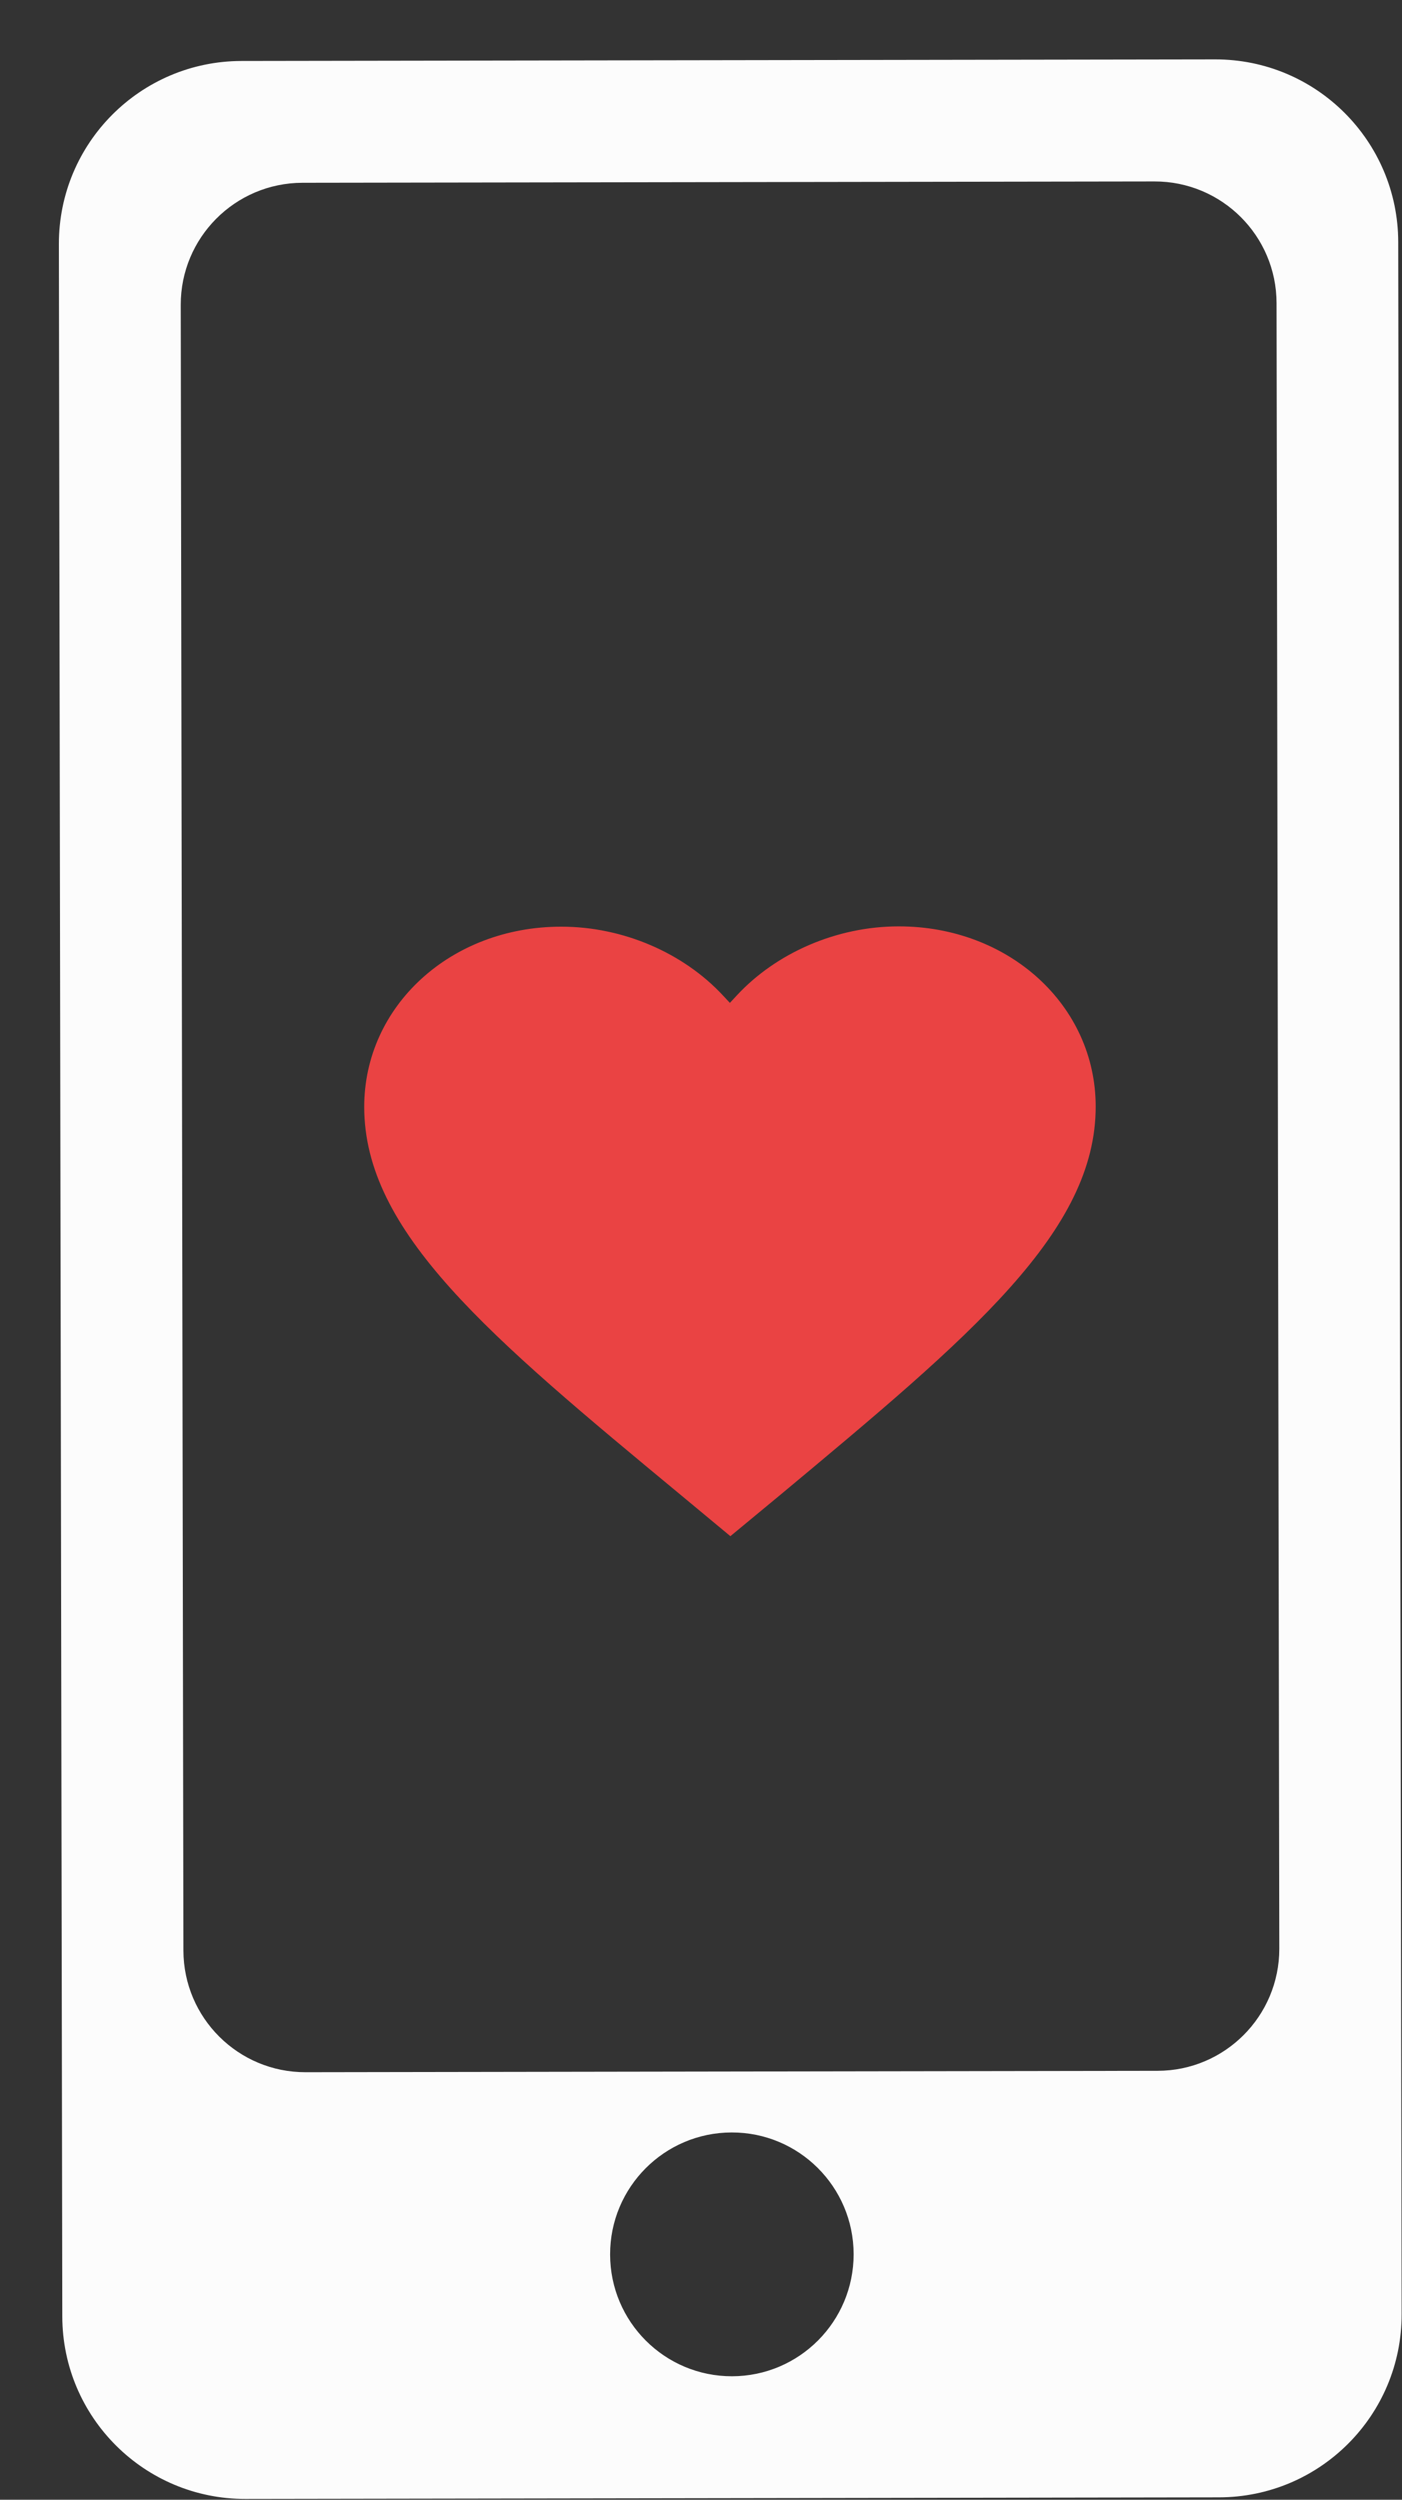 <?xml version="1.0" encoding="UTF-8"?>
<svg width="23px" height="41px" viewBox="0 0 23 41" version="1.1" xmlns="http://www.w3.org/2000/svg" xmlns:xlink="http://www.w3.org/1999/xlink">
    <rect x="0" y="0" width="23" height="41" fill="#333333" stroke="none"/>
    <title>health-application</title>
    <g id="Page-1" stroke="none" stroke-width="1" fill="none" fill-rule="evenodd">
        <g id="health-application" transform="translate(0.966, 0.974)">
            <path d="M4.36315416e-06,3.031 C-0.003,1.374 1.338,0.029 2.995,0.026 L18.967,4.11812648e-06 C20.624,-0.003 21.969,1.338 21.972,2.995 L22.028,36.982 C22.031,38.639 20.69,39.984 19.033,39.987 L3.061,40.013 C1.404,40.016 0.058,38.675 0.056,37.018 L4.36315416e-06,3.031 Z M1.999,4.028 C1.997,2.923 2.891,2.026 3.996,2.024 L17.973,2.002 C19.078,2 19.975,2.894 19.976,3.998 L20.021,30.988 C20.022,32.093 19.128,32.99 18.024,32.991 L4.047,33.014 C2.942,33.016 2.045,32.122 2.043,31.018 L1.999,4.028 Z M11.043,38.001 C12.147,37.999 13.039,37.102 13.038,35.998 C13.036,34.894 12.14,34 11.037,34.002 C9.934,34.004 9.041,34.9 9.043,36.004 C9.044,37.109 9.94,38.002 11.043,38.001 Z" id="Shape" fill="#FCFCFC"></path>
            <path d="M10.226,23.566 C8.637,22.25 7.331,21.168 6.419,20.15 C5.51,19.135 5.01,18.201 5.009,17.183 C5.008,15.527 6.427,14.226 8.238,14.225 C9.262,14.224 10.248,14.66 10.891,15.35 L11.008,15.475 L11.125,15.349 C11.767,14.659 12.752,14.221 13.776,14.22 C15.587,14.219 17.008,15.517 17.009,17.173 C17.01,18.191 16.512,19.126 15.604,20.144 C14.698,21.16 13.399,22.241 11.82,23.557 L11.804,23.57 L11.016,24.222 L10.226,23.566 Z" id="Path" fill="#EA4343" fill-rule="nonzero"></path>
        </g>
    </g>
</svg>